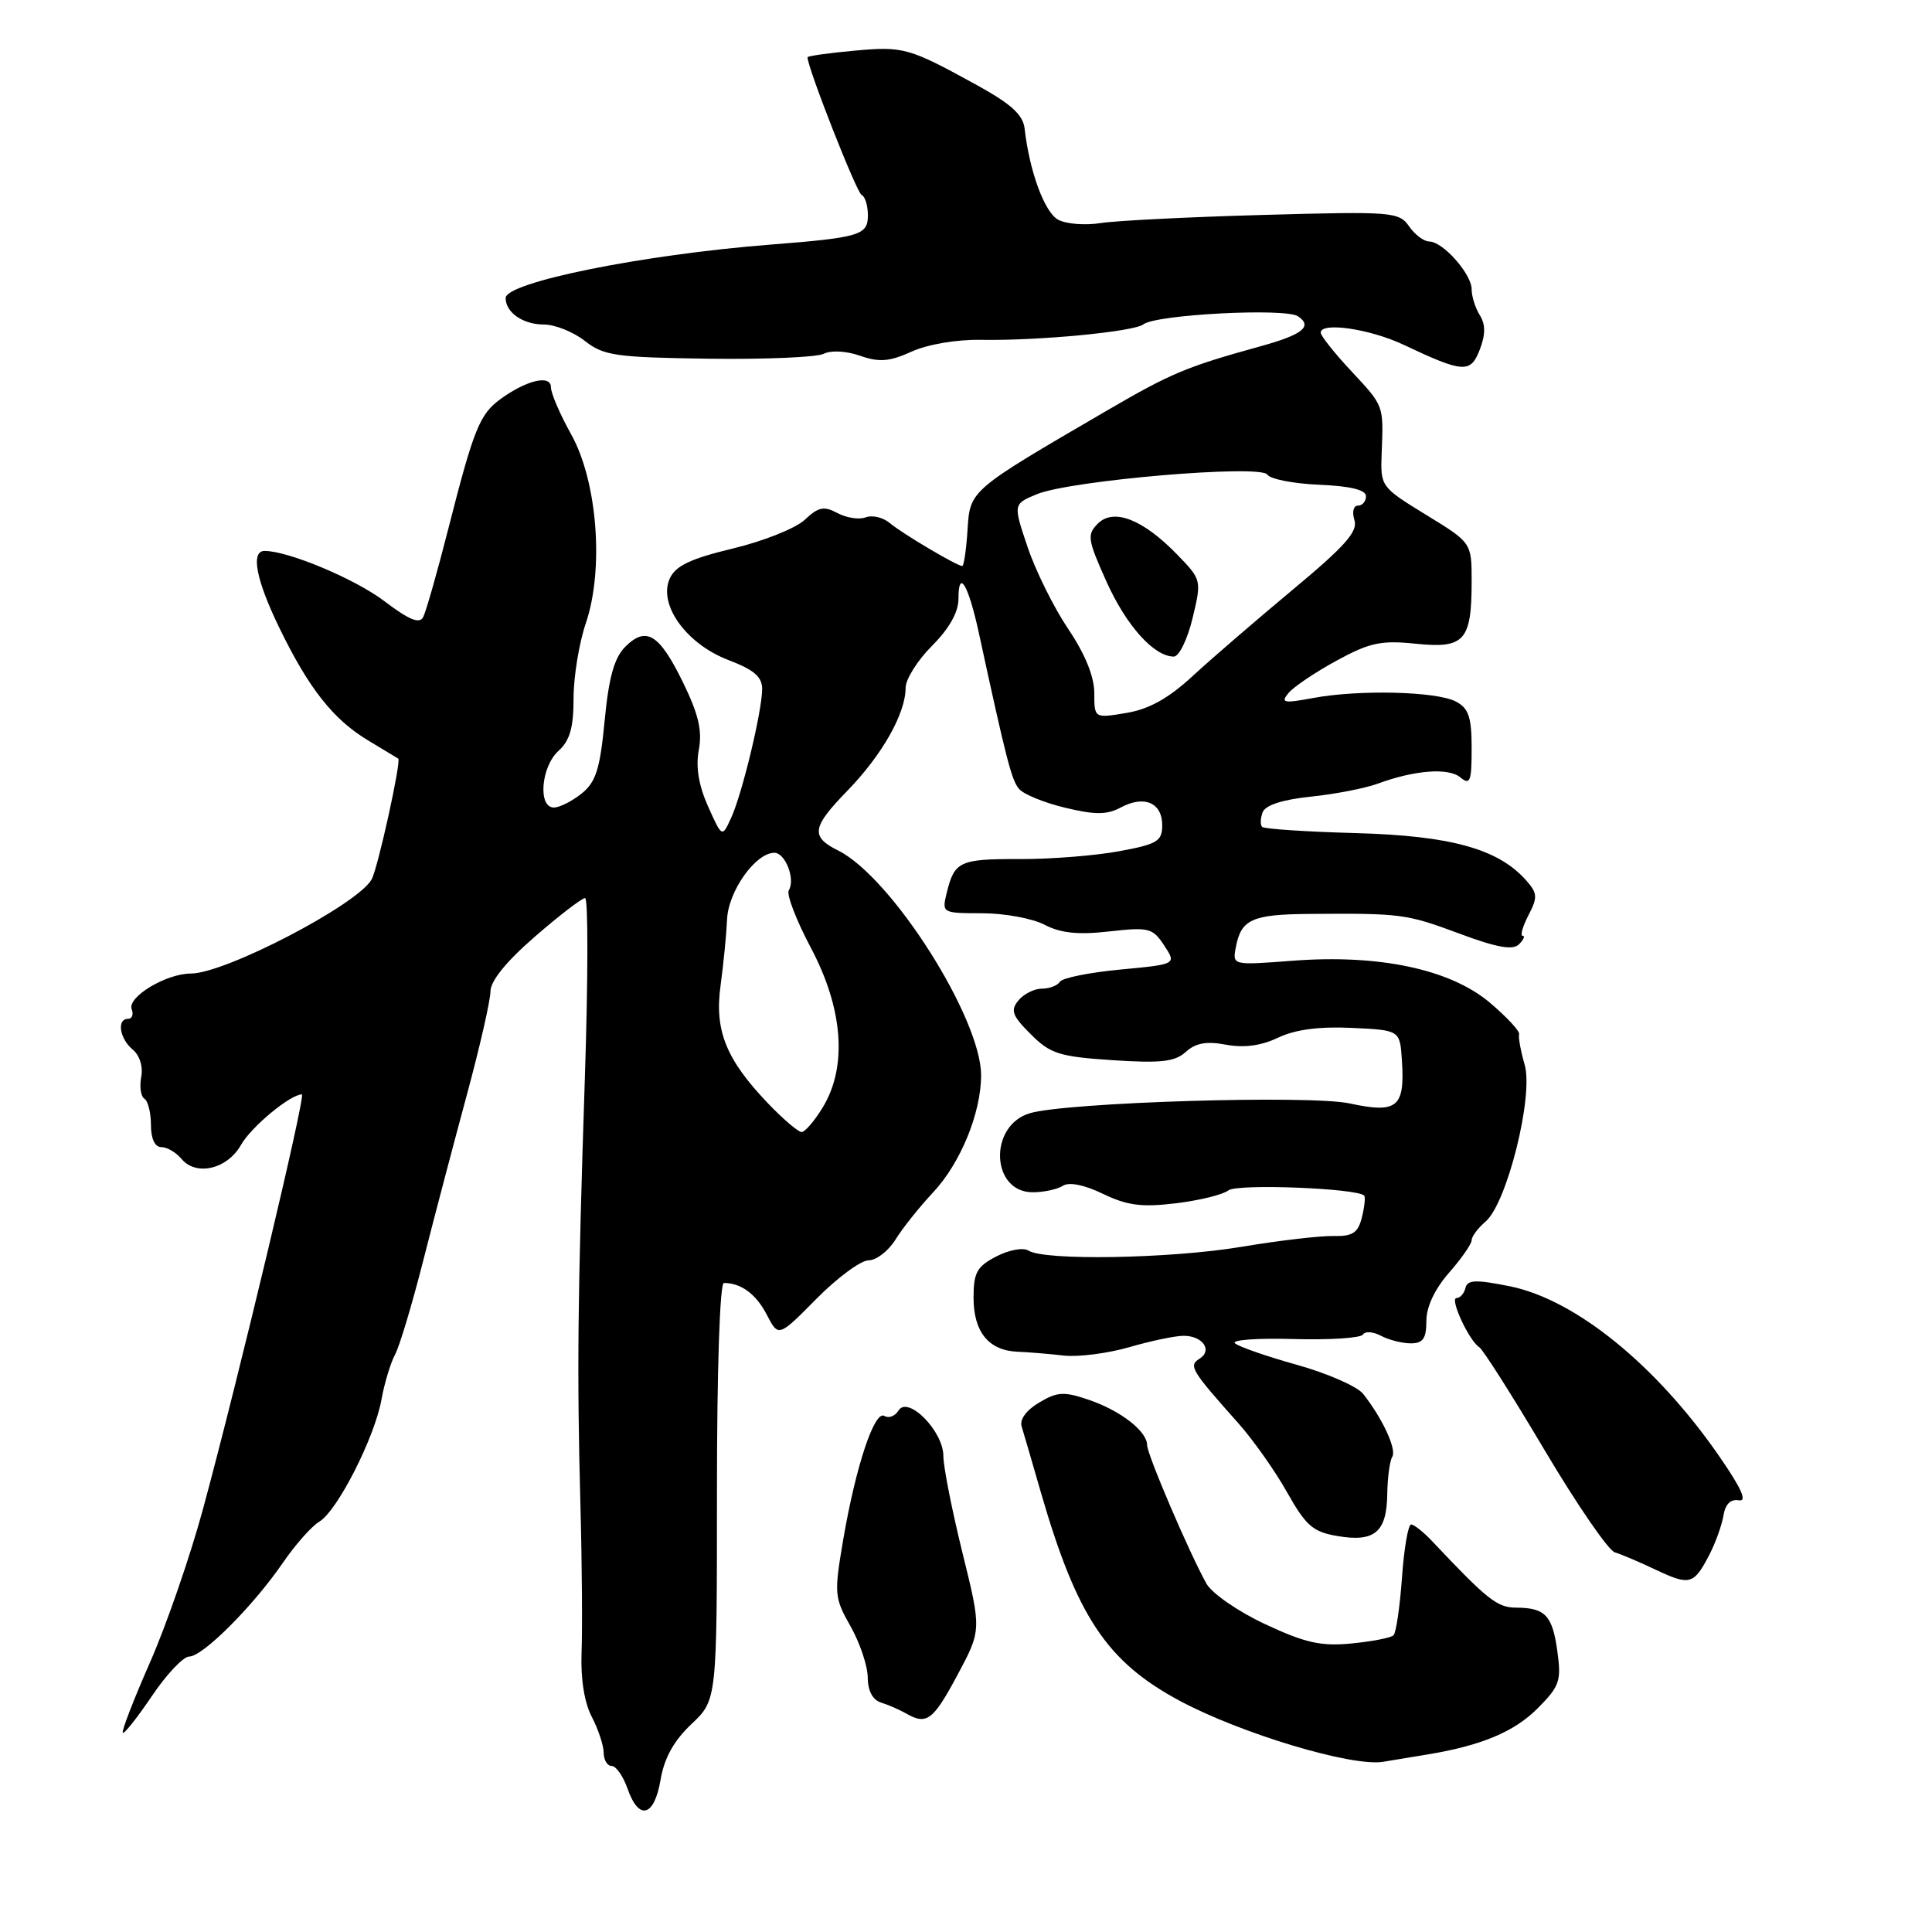 <?xml version="1.0" encoding="UTF-8" standalone="no"?>
<!DOCTYPE svg PUBLIC "-//W3C//DTD SVG 1.1//EN" "http://www.w3.org/Graphics/SVG/1.1/DTD/svg11.dtd" >
<svg xmlns="http://www.w3.org/2000/svg" xmlns:xlink="http://www.w3.org/1999/xlink" version="1.1" viewBox="0 0 256 256">
 <g >
 <path fill="currentColor"
d=" M 87.53 235.82 C 88.02 232.94 89.28 230.66 91.62 228.45 C 95.00 225.26 95.00 225.26 95.00 197.63 C 95.00 181.52 95.38 170.00 95.92 170.00 C 98.20 170.00 100.19 171.47 101.61 174.22 C 103.15 177.19 103.15 177.19 108.19 172.09 C 110.96 169.29 114.07 167.00 115.09 167.00 C 116.12 167.00 117.72 165.76 118.66 164.25 C 119.59 162.74 121.83 159.93 123.64 158.00 C 127.28 154.11 130.00 147.47 130.00 142.48 C 130.00 134.90 118.14 116.24 111.08 112.71 C 107.37 110.86 107.56 109.64 112.27 104.79 C 116.89 100.04 120.00 94.54 120.00 91.13 C 120.00 90.00 121.58 87.49 123.50 85.57 C 125.77 83.30 127.00 81.12 127.00 79.37 C 127.00 75.28 128.30 77.43 129.69 83.81 C 133.34 100.65 134.03 103.34 135.02 104.53 C 135.61 105.24 138.37 106.37 141.14 107.03 C 145.13 107.99 146.67 107.98 148.52 106.99 C 151.61 105.33 154.00 106.36 154.00 109.34 C 154.00 111.47 153.36 111.86 148.25 112.80 C 145.09 113.38 139.19 113.85 135.14 113.83 C 127.17 113.81 126.48 114.12 125.46 118.25 C 124.79 120.99 124.80 121.00 130.14 121.01 C 133.09 121.01 136.82 121.70 138.42 122.54 C 140.56 123.65 142.86 123.89 146.99 123.42 C 152.24 122.83 152.74 122.96 154.26 125.28 C 155.90 127.77 155.90 127.77 148.46 128.47 C 144.36 128.86 140.76 129.58 140.45 130.08 C 140.14 130.59 139.06 131.00 138.06 131.00 C 137.06 131.00 135.66 131.70 134.95 132.56 C 133.86 133.88 134.11 134.57 136.58 137.04 C 139.18 139.64 140.35 140.01 147.42 140.48 C 153.84 140.90 155.68 140.69 157.13 139.38 C 158.43 138.20 159.88 137.94 162.46 138.43 C 164.84 138.87 167.11 138.57 169.37 137.49 C 171.65 136.41 174.80 136.00 179.12 136.20 C 185.50 136.50 185.50 136.50 185.76 140.50 C 186.17 146.74 185.16 147.57 178.83 146.21 C 173.55 145.07 141.29 146.06 136.45 147.51 C 130.95 149.16 131.31 158.02 136.87 157.98 C 138.32 157.98 140.10 157.59 140.84 157.12 C 141.67 156.59 143.70 157.00 146.17 158.20 C 149.37 159.74 151.29 159.99 155.83 159.44 C 158.95 159.06 162.07 158.29 162.77 157.73 C 163.90 156.83 179.77 157.44 180.76 158.42 C 180.94 158.61 180.81 159.91 180.46 161.30 C 179.94 163.38 179.24 163.83 176.66 163.78 C 174.92 163.74 169.45 164.38 164.50 165.21 C 155.10 166.78 138.38 167.07 136.28 165.71 C 135.60 165.27 133.71 165.61 132.03 166.48 C 129.44 167.82 129.00 168.62 129.00 171.95 C 129.00 176.49 131.00 178.95 134.82 179.11 C 136.29 179.17 139.06 179.40 140.97 179.62 C 142.88 179.83 146.78 179.33 149.63 178.51 C 152.48 177.68 155.72 177.00 156.84 177.00 C 159.37 177.00 160.71 178.94 158.94 180.04 C 157.46 180.95 157.83 181.57 164.04 188.53 C 166.02 190.75 168.95 194.89 170.54 197.73 C 173.06 202.20 173.97 202.99 177.26 203.54 C 182.15 204.37 183.75 203.01 183.82 197.98 C 183.85 195.80 184.15 193.57 184.48 193.04 C 185.09 192.05 183.21 187.99 180.63 184.70 C 179.85 183.71 175.90 181.98 171.86 180.85 C 167.81 179.72 164.11 178.43 163.64 177.99 C 163.16 177.54 166.67 177.29 171.43 177.43 C 176.19 177.56 180.32 177.30 180.60 176.83 C 180.89 176.37 181.96 176.45 182.99 177.00 C 184.03 177.55 185.80 178.00 186.93 178.00 C 188.56 178.00 189.00 177.36 189.00 175.03 C 189.00 173.17 190.11 170.81 192.00 168.65 C 193.65 166.77 195.00 164.83 195.00 164.34 C 195.00 163.85 195.83 162.73 196.85 161.86 C 199.68 159.44 203.22 145.25 202.03 141.10 C 201.50 139.27 201.17 137.44 201.29 137.03 C 201.40 136.63 199.64 134.74 197.38 132.83 C 192.11 128.41 182.69 126.42 171.19 127.31 C 163.29 127.91 163.29 127.91 163.76 125.49 C 164.46 121.81 165.91 121.16 173.51 121.10 C 185.67 121.00 186.36 121.10 193.33 123.69 C 198.37 125.57 200.46 125.94 201.28 125.12 C 201.90 124.50 202.11 124.00 201.76 124.00 C 201.41 124.00 201.75 122.78 202.52 121.29 C 203.77 118.89 203.73 118.36 202.22 116.65 C 198.53 112.48 192.26 110.74 179.66 110.39 C 173.09 110.21 167.50 109.84 167.24 109.57 C 166.97 109.30 167.01 108.43 167.31 107.62 C 167.68 106.68 169.94 105.95 173.69 105.56 C 176.88 105.23 180.85 104.46 182.50 103.86 C 187.43 102.04 191.92 101.69 193.51 103.01 C 194.80 104.08 195.00 103.55 195.00 99.16 C 195.00 95.04 194.61 93.86 192.94 92.97 C 190.41 91.61 180.10 91.35 174.00 92.49 C 170.07 93.22 169.66 93.13 170.73 91.83 C 171.41 91.01 174.28 89.08 177.10 87.54 C 181.51 85.14 183.00 84.82 187.62 85.30 C 194.06 85.96 195.00 84.90 195.00 77.02 C 195.00 71.91 195.00 71.91 188.95 68.21 C 182.93 64.51 182.91 64.48 183.08 60.00 C 183.33 53.64 183.41 53.85 179.00 49.12 C 176.80 46.76 175.00 44.49 175.00 44.08 C 175.00 42.62 181.54 43.58 186.00 45.69 C 193.91 49.43 194.86 49.49 196.08 46.32 C 196.85 44.31 196.85 43.00 196.08 41.76 C 195.48 40.81 195.00 39.26 195.00 38.33 C 195.00 36.30 191.18 32.00 189.38 32.00 C 188.68 32.00 187.48 31.10 186.71 29.99 C 185.36 28.07 184.49 28.00 167.40 28.48 C 157.55 28.75 147.85 29.24 145.82 29.56 C 143.80 29.89 141.28 29.68 140.22 29.12 C 138.41 28.15 136.41 22.71 135.77 17.06 C 135.57 15.22 134.00 13.79 129.50 11.31 C 120.39 6.30 119.75 6.12 113.15 6.72 C 109.77 7.03 107.00 7.42 107.00 7.59 C 107.00 8.97 113.52 25.58 114.17 25.83 C 114.62 26.02 115.00 27.23 115.00 28.54 C 115.00 31.16 113.95 31.48 102.00 32.42 C 85.15 33.74 67.00 37.41 67.00 39.49 C 67.00 41.41 69.30 43.00 72.07 43.00 C 73.53 43.00 75.97 43.98 77.49 45.17 C 79.99 47.13 81.57 47.36 93.88 47.53 C 101.37 47.63 108.24 47.34 109.15 46.88 C 110.11 46.39 112.14 46.50 113.97 47.14 C 116.51 48.03 117.86 47.92 120.82 46.58 C 122.95 45.62 126.81 44.97 130.00 45.03 C 137.52 45.17 150.28 43.95 151.50 42.98 C 153.13 41.68 170.32 40.78 171.99 41.91 C 173.98 43.25 172.60 44.35 167.00 45.89 C 157.23 48.59 155.19 49.44 146.71 54.38 C 128.38 65.06 128.54 64.92 128.20 70.25 C 128.03 72.86 127.72 75.00 127.50 75.00 C 126.81 75.00 119.54 70.69 117.89 69.30 C 117.01 68.56 115.58 68.22 114.72 68.55 C 113.86 68.88 112.18 68.63 110.98 67.99 C 109.17 67.02 108.45 67.17 106.64 68.87 C 105.44 70.00 101.15 71.71 97.11 72.68 C 91.49 74.03 89.52 74.97 88.75 76.65 C 87.18 80.10 90.93 85.32 96.50 87.45 C 99.93 88.76 101.00 89.68 100.99 91.33 C 100.96 94.30 98.36 105.11 96.89 108.35 C 95.68 111.00 95.68 111.00 93.82 106.85 C 92.57 104.05 92.17 101.61 92.60 99.34 C 93.07 96.81 92.55 94.61 90.50 90.42 C 87.36 84.00 85.63 82.93 82.85 85.70 C 81.39 87.17 80.67 89.74 80.12 95.48 C 79.51 101.88 78.97 103.61 77.08 105.14 C 75.81 106.16 74.15 107.00 73.39 107.00 C 71.25 107.00 71.69 101.59 74.00 99.50 C 75.51 98.13 76.00 96.42 76.00 92.52 C 76.00 89.68 76.73 85.21 77.62 82.59 C 80.06 75.43 79.16 63.76 75.67 57.53 C 74.20 54.90 73.00 52.10 73.00 51.31 C 73.00 49.60 69.76 50.37 66.30 52.89 C 63.56 54.89 62.77 56.85 59.42 70.00 C 57.95 75.78 56.44 81.07 56.07 81.78 C 55.58 82.70 54.18 82.13 50.95 79.67 C 47.07 76.72 38.21 73.00 35.06 73.00 C 33.20 73.00 33.91 76.79 36.97 83.10 C 40.88 91.18 44.13 95.31 48.73 98.08 C 50.80 99.33 52.62 100.43 52.77 100.52 C 53.20 100.81 50.06 115.08 49.24 116.53 C 47.37 119.87 29.83 129.00 25.29 129.00 C 22.01 129.00 16.83 132.12 17.45 133.73 C 17.72 134.43 17.50 135.00 16.97 135.00 C 15.44 135.00 15.84 137.62 17.58 139.07 C 18.51 139.84 18.98 141.34 18.71 142.71 C 18.47 144.00 18.66 145.29 19.13 145.58 C 19.61 145.88 20.00 147.44 20.00 149.06 C 20.00 150.89 20.52 152.00 21.38 152.00 C 22.14 152.00 23.33 152.70 24.04 153.55 C 25.98 155.89 30.11 154.93 31.93 151.71 C 33.28 149.32 38.45 145.03 40.00 145.01 C 40.57 145.00 31.63 182.51 26.91 199.91 C 25.21 206.19 22.04 215.36 19.87 220.29 C 17.70 225.22 16.08 229.41 16.27 229.60 C 16.46 229.79 18.19 227.60 20.13 224.73 C 22.06 221.86 24.28 219.51 25.07 219.50 C 26.87 219.50 33.56 212.80 37.48 207.08 C 39.12 204.69 41.29 202.23 42.32 201.62 C 44.71 200.18 49.63 190.51 50.55 185.44 C 50.94 183.27 51.75 180.60 52.34 179.50 C 52.94 178.40 54.62 172.78 56.09 167.00 C 57.56 161.22 60.17 151.32 61.88 145.00 C 63.59 138.68 64.99 132.53 64.99 131.35 C 65.00 129.97 67.12 127.36 70.89 124.10 C 74.12 121.29 77.11 119.00 77.53 119.00 C 77.94 119.00 77.93 129.69 77.50 142.75 C 76.54 172.01 76.44 181.62 76.91 199.50 C 77.12 207.20 77.18 215.97 77.06 219.00 C 76.93 222.45 77.43 225.62 78.42 227.50 C 79.28 229.15 79.99 231.29 79.99 232.25 C 80.00 233.21 80.47 234.00 81.05 234.00 C 81.63 234.00 82.57 235.35 83.15 237.00 C 84.65 241.30 86.70 240.75 87.53 235.82 Z  M 189.25 232.46 C 196.33 231.28 200.64 229.47 203.73 226.38 C 206.66 223.44 206.90 222.73 206.36 218.82 C 205.70 214.03 204.76 213.04 200.86 213.02 C 198.38 213.00 197.07 211.96 189.80 204.25 C 188.64 203.01 187.36 202.00 186.98 202.00 C 186.59 202.00 186.04 205.17 185.77 209.04 C 185.49 212.91 184.99 216.35 184.65 216.68 C 184.32 217.02 181.81 217.50 179.08 217.77 C 175.02 218.16 172.94 217.69 167.64 215.21 C 164.08 213.55 160.58 211.13 159.86 209.84 C 157.60 205.80 152.00 192.72 152.00 191.49 C 152.00 189.66 148.52 186.94 144.32 185.50 C 141.00 184.36 140.13 184.40 137.70 185.84 C 136.02 186.83 135.08 188.09 135.37 189.00 C 135.62 189.82 136.75 193.67 137.86 197.54 C 142.66 214.18 146.62 220.16 156.31 225.36 C 164.43 229.71 179.11 234.12 183.25 233.45 C 184.76 233.20 187.46 232.76 189.25 232.46 Z  M 126.84 222.00 C 130.06 215.99 130.06 215.99 127.53 205.75 C 126.14 200.11 125.00 194.34 125.00 192.92 C 125.00 189.64 120.31 184.88 119.06 186.90 C 118.60 187.65 117.76 187.97 117.19 187.62 C 115.88 186.81 113.40 194.27 111.73 204.01 C 110.51 211.20 110.55 211.70 112.71 215.51 C 113.95 217.71 114.97 220.75 114.98 222.28 C 114.99 224.05 115.64 225.26 116.75 225.60 C 117.71 225.90 119.17 226.54 120.00 227.01 C 122.78 228.62 123.61 228.02 126.84 222.00 Z  M 226.51 205.99 C 227.33 204.40 228.16 202.07 228.37 200.80 C 228.61 199.31 229.32 198.61 230.39 198.80 C 231.56 199.01 230.78 197.26 227.78 192.92 C 219.43 180.85 208.75 172.20 200.07 170.44 C 195.54 169.53 194.44 169.57 194.18 170.66 C 194.00 171.40 193.47 172.00 193.00 172.00 C 192.04 172.00 194.66 177.67 196.01 178.51 C 196.50 178.81 200.39 184.94 204.66 192.14 C 208.93 199.34 213.12 205.43 213.96 205.69 C 214.81 205.94 217.27 206.99 219.44 208.02 C 223.92 210.13 224.44 209.98 226.51 205.99 Z  M 101.81 146.25 C 96.21 140.40 94.65 136.56 95.48 130.58 C 95.86 127.79 96.25 123.85 96.34 121.83 C 96.50 118.08 100.11 113.00 102.61 113.00 C 104.06 113.00 105.42 116.51 104.52 117.97 C 104.19 118.51 105.51 121.95 107.46 125.62 C 111.73 133.68 112.30 141.36 109.01 146.75 C 107.92 148.54 106.66 150.00 106.22 150.00 C 105.77 150.00 103.79 148.31 101.81 146.25 Z  M 145.00 91.82 C 145.00 89.66 143.78 86.66 141.55 83.35 C 139.65 80.53 137.23 75.66 136.17 72.51 C 134.24 66.80 134.24 66.80 137.37 65.49 C 141.81 63.65 167.07 61.50 167.93 62.89 C 168.30 63.48 171.39 64.09 174.80 64.23 C 178.95 64.41 181.00 64.91 181.00 65.75 C 181.00 66.44 180.52 67.00 179.93 67.00 C 179.34 67.00 179.13 67.84 179.47 68.92 C 179.95 70.43 178.22 72.38 171.29 78.14 C 166.46 82.17 160.47 87.32 158.00 89.61 C 154.82 92.54 152.25 93.97 149.25 94.47 C 145.00 95.18 145.00 95.18 145.00 91.82 Z  M 158.02 81.92 C 159.23 76.87 159.22 76.82 155.99 73.49 C 151.45 68.81 147.57 67.29 145.47 69.38 C 144.01 70.84 144.11 71.49 146.60 77.04 C 149.23 82.90 152.91 87.00 155.54 87.00 C 156.23 87.00 157.35 84.71 158.02 81.92 Z "/>
</g>
</svg>
